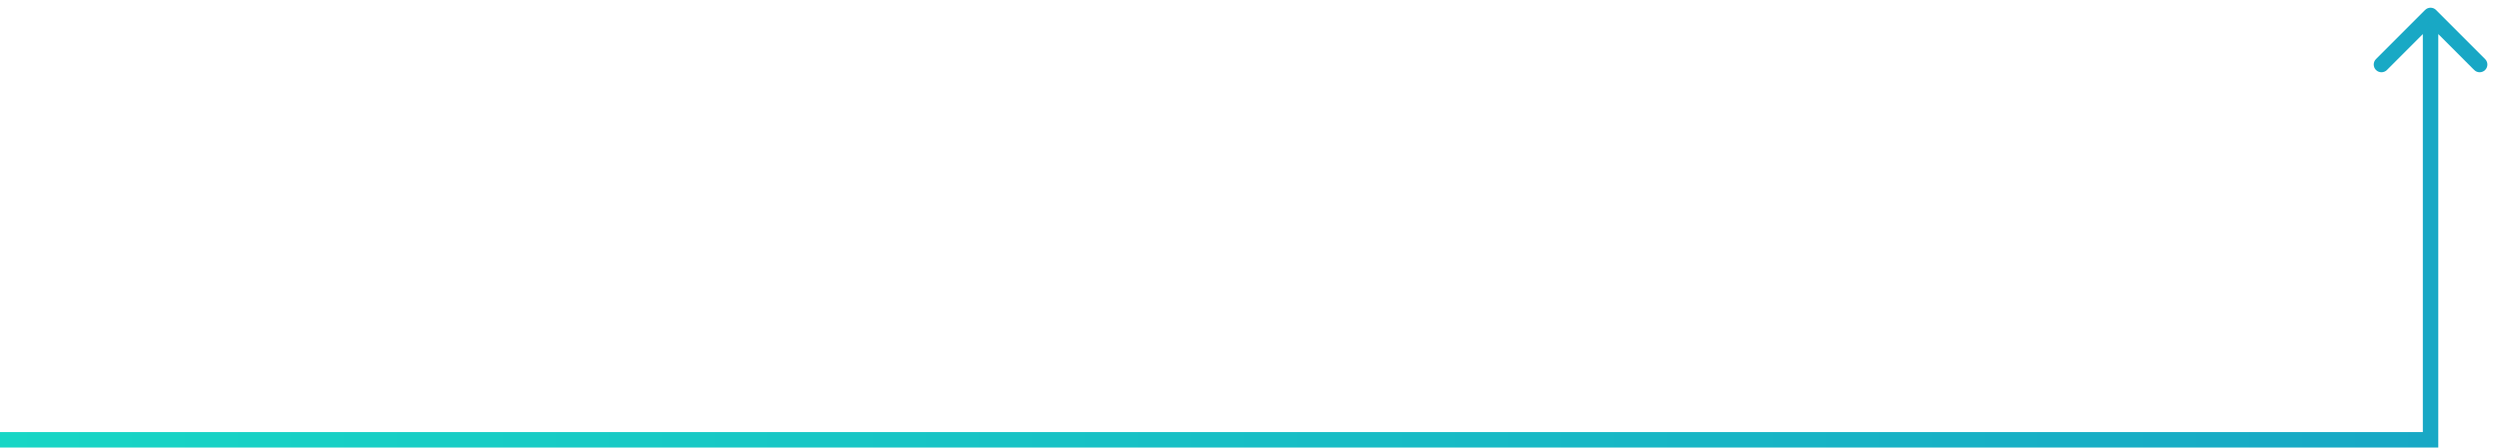 <svg width="162" height="29" viewBox="0 0 162 29" fill="none" xmlns="http://www.w3.org/2000/svg">
<path fill-rule="evenodd" clip-rule="evenodd" d="M0 28H157V2.207L154.672 4.536C154.476 4.731 154.16 4.731 153.964 4.536C153.769 4.34 153.769 4.024 153.964 3.828L157.146 0.646C157.342 0.451 157.658 0.451 157.854 0.646L161.036 3.828C161.231 4.024 161.231 4.34 161.036 4.536C160.84 4.731 160.524 4.731 160.328 4.536L158 2.207V28V29H157H0V28Z" fill="url(#paint0_linear_558_470)"/>
<defs>
<linearGradient id="paint0_linear_558_470" x1="0" y1="14.75" x2="161.182" y2="14.75" gradientUnits="userSpaceOnUse">
<stop stop-color="#18D6C5"/>
<stop offset="1" stop-color="#18A7C5"/>
</linearGradient>
</defs>
</svg>
